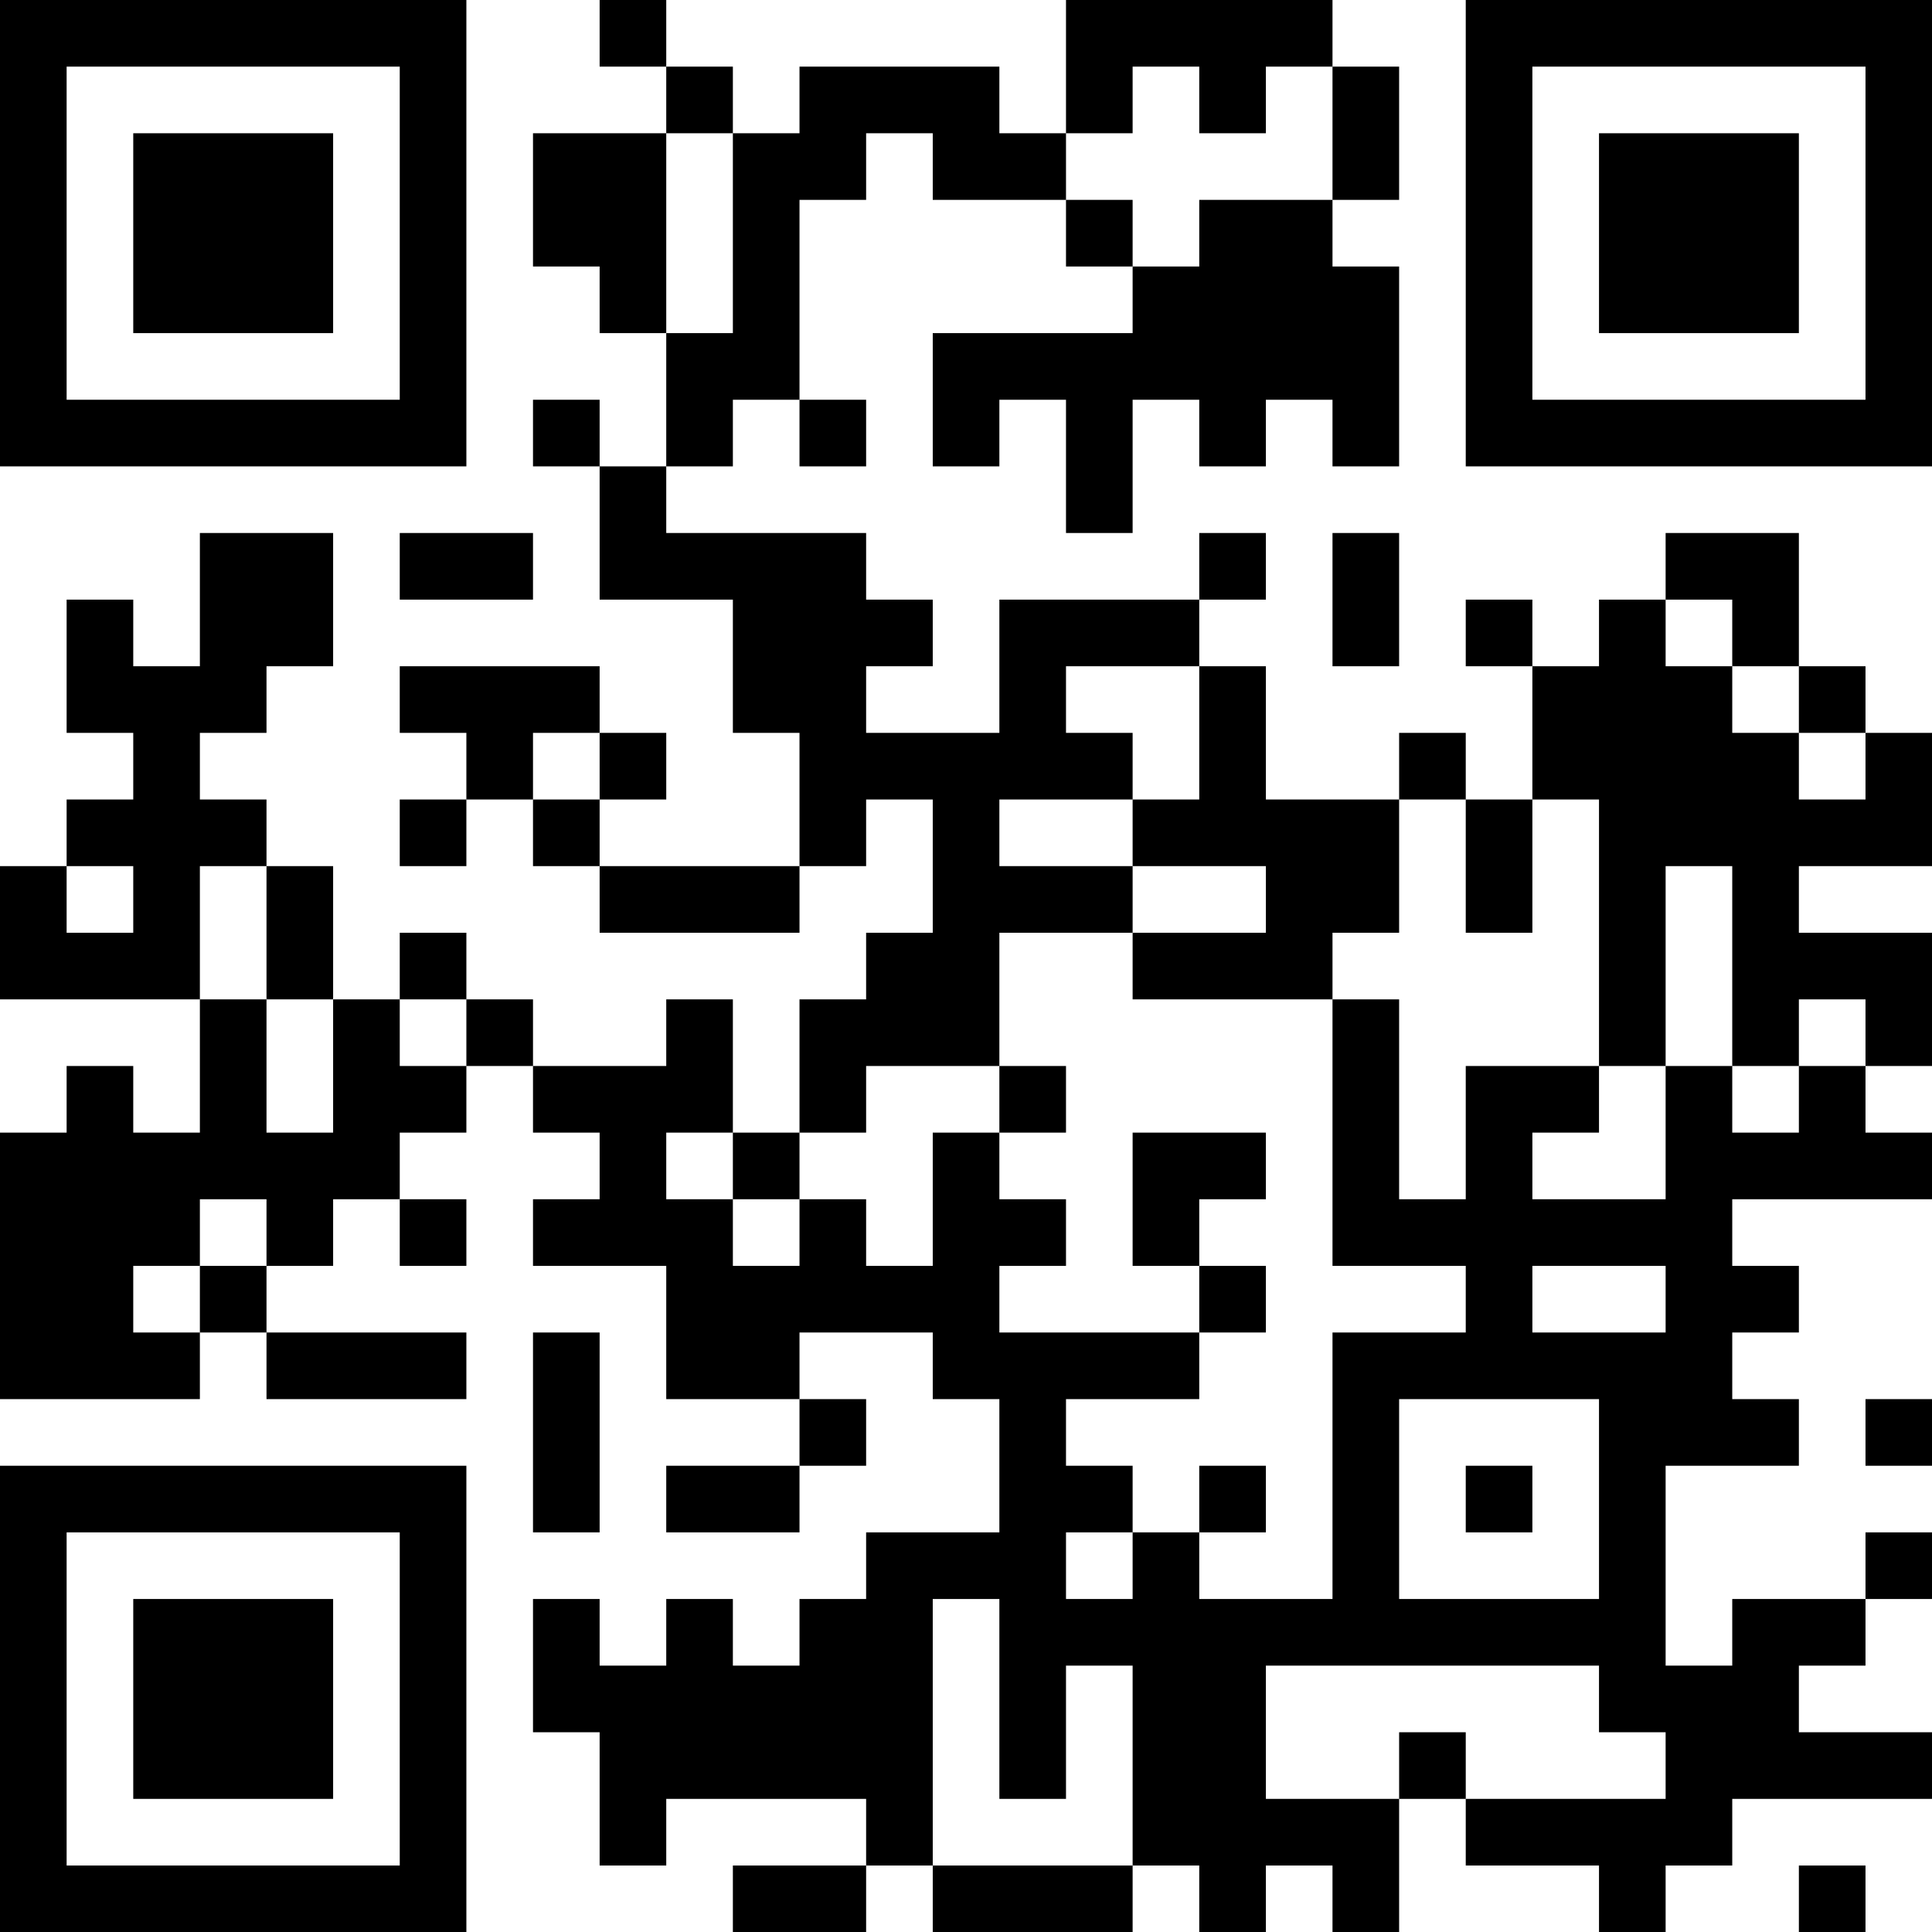 <?xml version="1.0" encoding="UTF-8"?>
<svg xmlns="http://www.w3.org/2000/svg" version="1.1" width="200" height="200" viewBox="0 0 200 200"><rect x="0" y="0" width="200" height="200" fill="#ffffff"/><g transform="scale(6.897)"><g transform="translate(0,0)"><path fill-rule="evenodd" d="M9 0L9 1L10 1L10 2L8 2L8 4L9 4L9 5L10 5L10 7L9 7L9 6L8 6L8 7L9 7L9 9L11 9L11 11L12 11L12 13L9 13L9 12L10 12L10 11L9 11L9 10L6 10L6 11L7 11L7 12L6 12L6 13L7 13L7 12L8 12L8 13L9 13L9 14L12 14L12 13L13 13L13 12L14 12L14 14L13 14L13 15L12 15L12 17L11 17L11 15L10 15L10 16L8 16L8 15L7 15L7 14L6 14L6 15L5 15L5 13L4 13L4 12L3 12L3 11L4 11L4 10L5 10L5 8L3 8L3 10L2 10L2 9L1 9L1 11L2 11L2 12L1 12L1 13L0 13L0 15L3 15L3 17L2 17L2 16L1 16L1 17L0 17L0 21L3 21L3 20L4 20L4 21L7 21L7 20L4 20L4 19L5 19L5 18L6 18L6 19L7 19L7 18L6 18L6 17L7 17L7 16L8 16L8 17L9 17L9 18L8 18L8 19L10 19L10 21L12 21L12 22L10 22L10 23L12 23L12 22L13 22L13 21L12 21L12 20L14 20L14 21L15 21L15 23L13 23L13 24L12 24L12 25L11 25L11 24L10 24L10 25L9 25L9 24L8 24L8 26L9 26L9 28L10 28L10 27L13 27L13 28L11 28L11 29L13 29L13 28L14 28L14 29L17 29L17 28L18 28L18 29L19 29L19 28L20 28L20 29L21 29L21 27L22 27L22 28L24 28L24 29L25 29L25 28L26 28L26 27L29 27L29 26L27 26L27 25L28 25L28 24L29 24L29 23L28 23L28 24L26 24L26 25L25 25L25 22L27 22L27 21L26 21L26 20L27 20L27 19L26 19L26 18L29 18L29 17L28 17L28 16L29 16L29 14L27 14L27 13L29 13L29 11L28 11L28 10L27 10L27 8L25 8L25 9L24 9L24 10L23 10L23 9L22 9L22 10L23 10L23 12L22 12L22 11L21 11L21 12L19 12L19 10L18 10L18 9L19 9L19 8L18 8L18 9L15 9L15 11L13 11L13 10L14 10L14 9L13 9L13 8L10 8L10 7L11 7L11 6L12 6L12 7L13 7L13 6L12 6L12 3L13 3L13 2L14 2L14 3L16 3L16 4L17 4L17 5L14 5L14 7L15 7L15 6L16 6L16 8L17 8L17 6L18 6L18 7L19 7L19 6L20 6L20 7L21 7L21 4L20 4L20 3L21 3L21 1L20 1L20 0L16 0L16 2L15 2L15 1L12 1L12 2L11 2L11 1L10 1L10 0ZM17 1L17 2L16 2L16 3L17 3L17 4L18 4L18 3L20 3L20 1L19 1L19 2L18 2L18 1ZM10 2L10 5L11 5L11 2ZM6 8L6 9L8 9L8 8ZM20 8L20 10L21 10L21 8ZM25 9L25 10L26 10L26 11L27 11L27 12L28 12L28 11L27 11L27 10L26 10L26 9ZM16 10L16 11L17 11L17 12L15 12L15 13L17 13L17 14L15 14L15 16L13 16L13 17L12 17L12 18L11 18L11 17L10 17L10 18L11 18L11 19L12 19L12 18L13 18L13 19L14 19L14 17L15 17L15 18L16 18L16 19L15 19L15 20L18 20L18 21L16 21L16 22L17 22L17 23L16 23L16 24L17 24L17 23L18 23L18 24L20 24L20 20L22 20L22 19L20 19L20 15L21 15L21 18L22 18L22 16L24 16L24 17L23 17L23 18L25 18L25 16L26 16L26 17L27 17L27 16L28 16L28 15L27 15L27 16L26 16L26 13L25 13L25 16L24 16L24 12L23 12L23 14L22 14L22 12L21 12L21 14L20 14L20 15L17 15L17 14L19 14L19 13L17 13L17 12L18 12L18 10ZM8 11L8 12L9 12L9 11ZM1 13L1 14L2 14L2 13ZM3 13L3 15L4 15L4 17L5 17L5 15L4 15L4 13ZM6 15L6 16L7 16L7 15ZM15 16L15 17L16 17L16 16ZM17 17L17 19L18 19L18 20L19 20L19 19L18 19L18 18L19 18L19 17ZM3 18L3 19L2 19L2 20L3 20L3 19L4 19L4 18ZM23 19L23 20L25 20L25 19ZM8 20L8 23L9 23L9 20ZM21 21L21 24L24 24L24 21ZM28 21L28 22L29 22L29 21ZM18 22L18 23L19 23L19 22ZM22 22L22 23L23 23L23 22ZM14 24L14 28L17 28L17 25L16 25L16 27L15 27L15 24ZM19 25L19 27L21 27L21 26L22 26L22 27L25 27L25 26L24 26L24 25ZM27 28L27 29L28 29L28 28ZM0 0L0 7L7 7L7 0ZM1 1L1 6L6 6L6 1ZM2 2L2 5L5 5L5 2ZM22 0L22 7L29 7L29 0ZM23 1L23 6L28 6L28 1ZM24 2L24 5L27 5L27 2ZM0 22L0 29L7 29L7 22ZM1 23L1 28L6 28L6 23ZM2 24L2 27L5 27L5 24Z" fill="#000000"/></g></g></svg>
